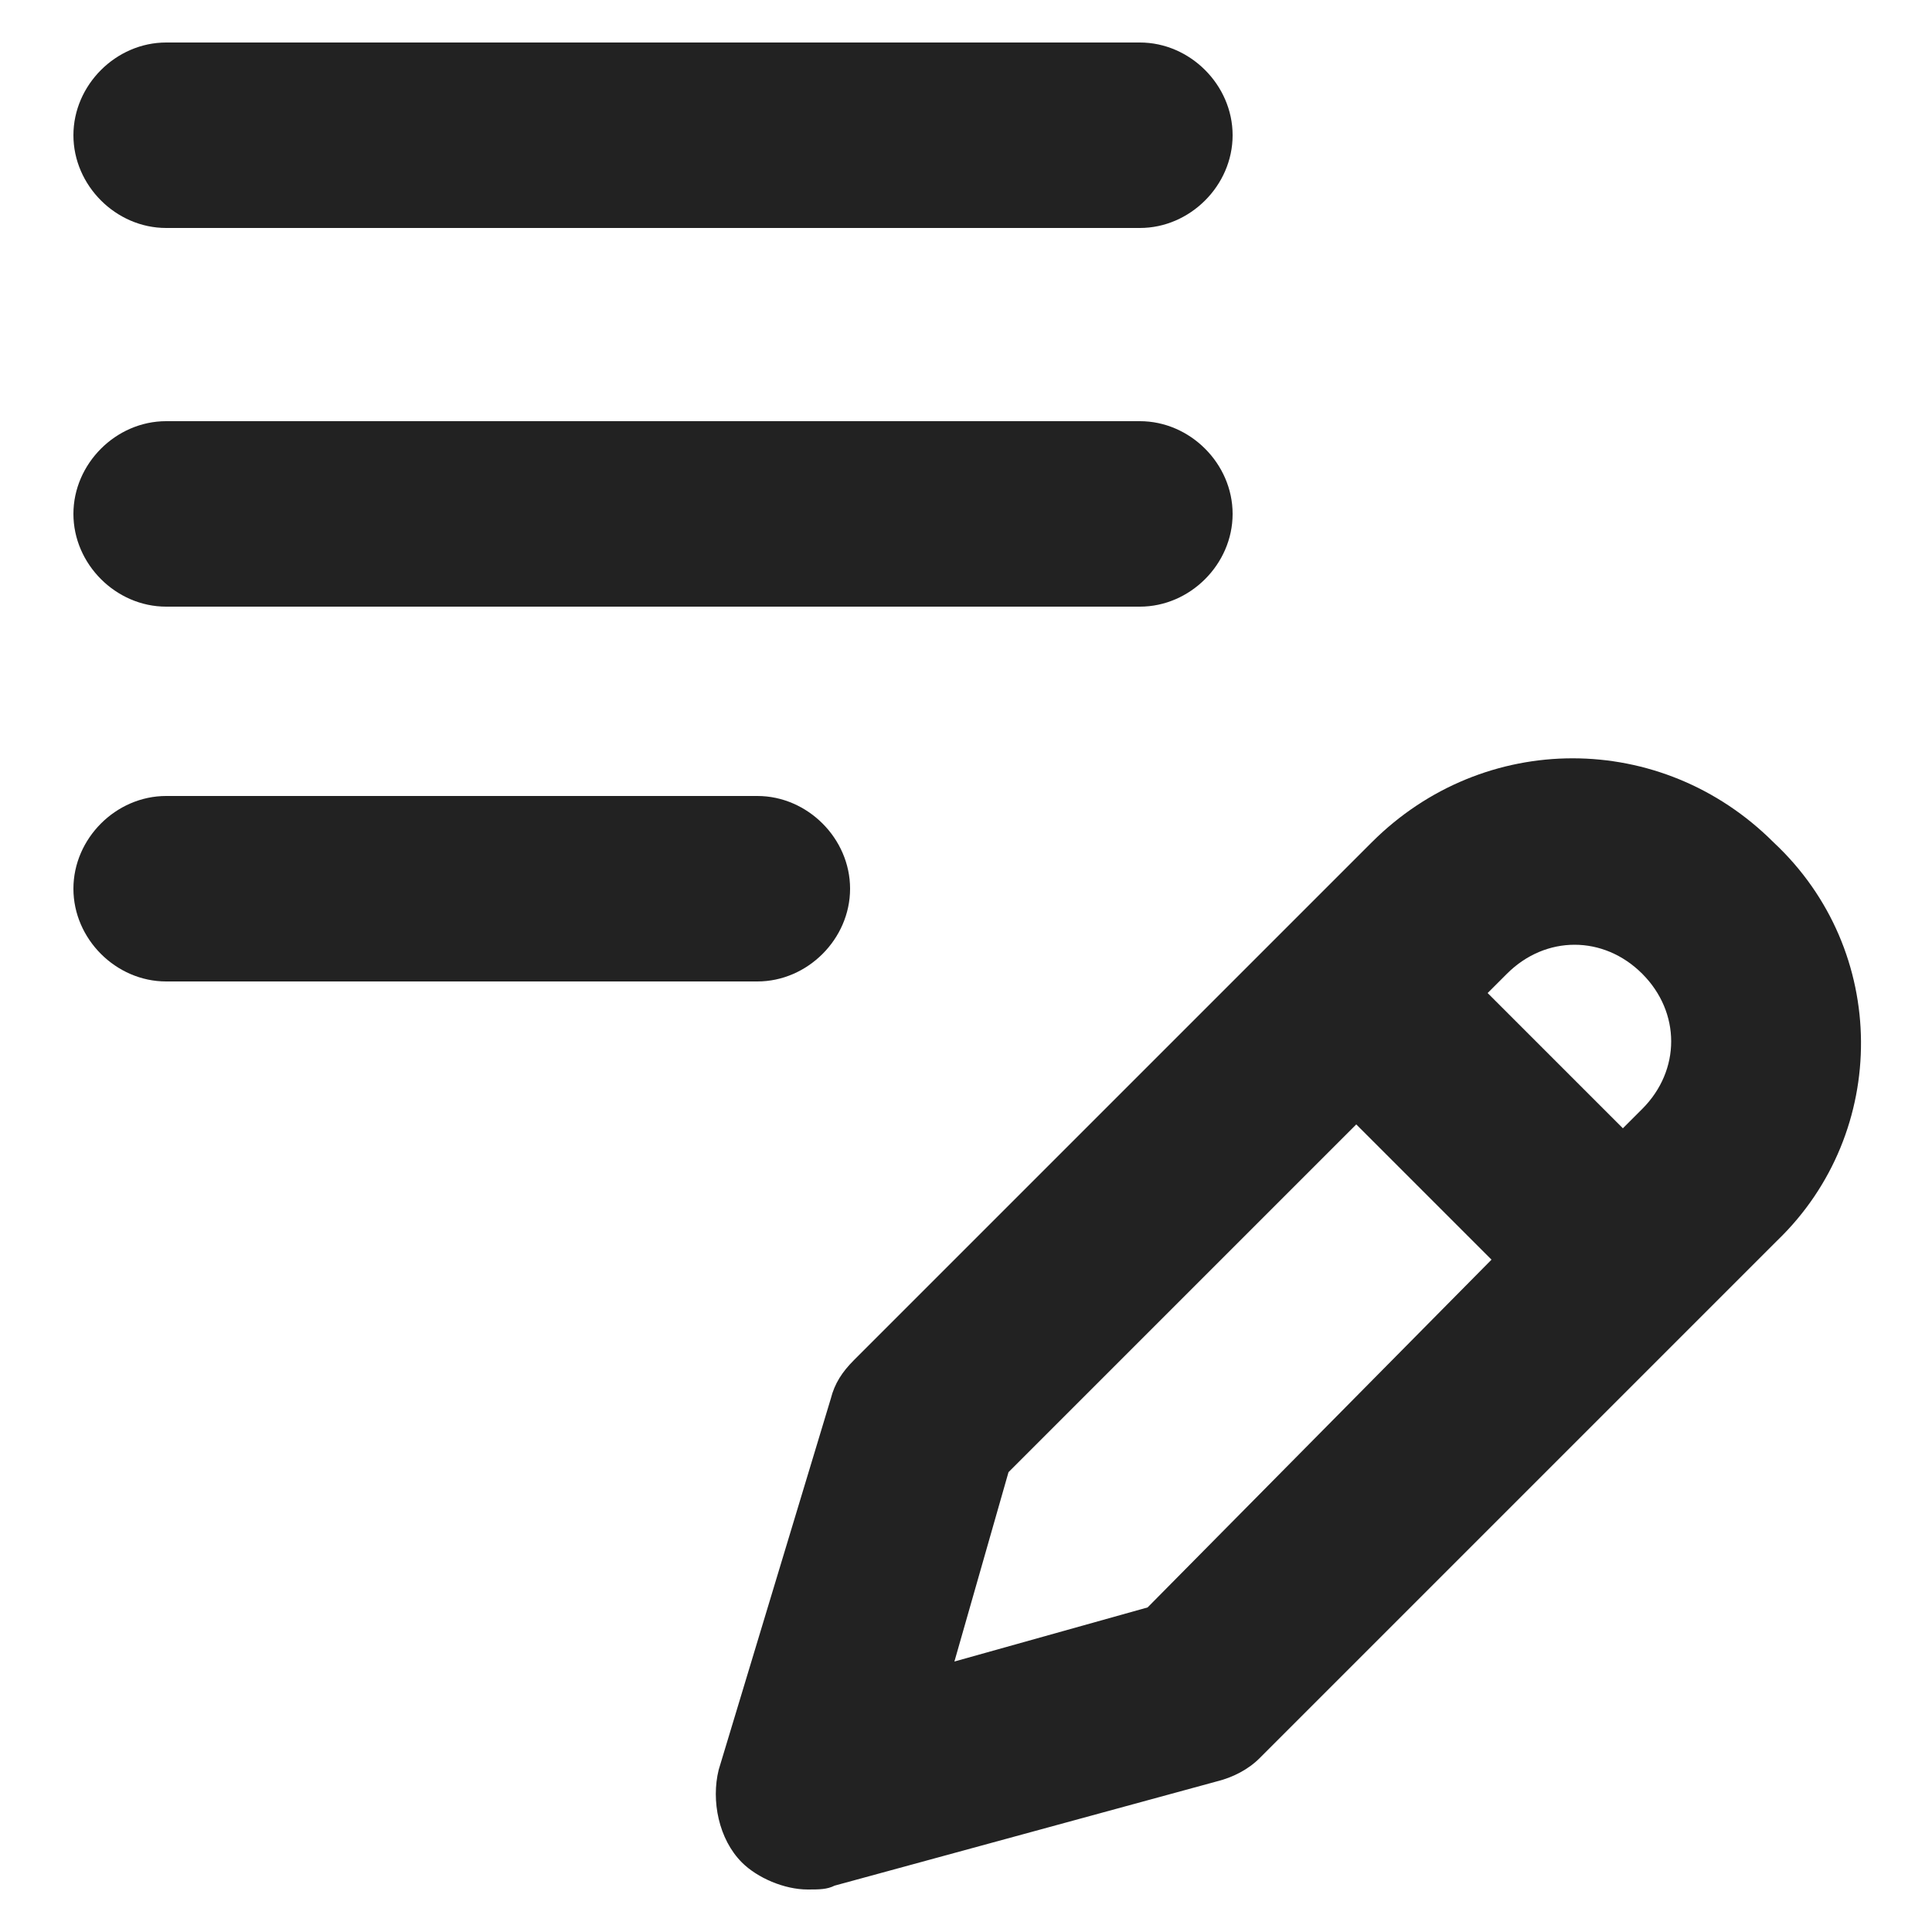 <?xml version="1.0" encoding="utf-8"?>
<!-- Generator: Adobe Illustrator 21.0.0, SVG Export Plug-In . SVG Version: 6.00 Build 0)  -->
<svg version="1.1" id="Layer_1" xmlns="http://www.w3.org/2000/svg" xmlns:xlink="http://www.w3.org/1999/xlink" x="0px" y="0px"
	 viewBox="0 0 50 50" style="enable-background:new 0 0 50 50;" xml:space="preserve">
<style type="text/css">
	.st0{fill:#222222;}
</style>
<path class="st0" d="M42.5,25.2c-1-1-2.5-1-3.5,0l-0.5,0.5l3.5,3.5l0.5-0.5C43.5,27.7,43.5,26.2,42.5,25.2L42.5,25.2z M38.6,32.6
	l-3.5-3.5l-9,9L24.7,43l5-1.4L38.6,32.6L38.6,32.6z M46,32.1L32.6,45.5c-0.3,0.3-0.7,0.5-1.1,0.6l-9.9,2.7c-0.2,0.1-0.4,0.1-0.7,0.1
	c-0.6,0-1.3-0.3-1.7-0.7c-0.6-0.6-0.8-1.6-0.6-2.4l2.9-9.6c0.1-0.4,0.3-0.7,0.6-1l13.4-13.4c2.9-2.9,7.5-2.9,10.4,0
	C48.9,24.6,48.9,29.3,46,32.1L46,32.1z M4.3,20.6c-1.3,0-2.4,1.1-2.4,2.4c0,1.3,1.1,2.4,2.4,2.4h15.3c1.3,0,2.4-1.1,2.4-2.4
	c0-1.3-1.1-2.4-2.4-2.4H4.3L4.3,20.6z M31.9,13.3c0-1.3-1.1-2.4-2.4-2.4H4.3c-1.3,0-2.4,1.1-2.4,2.4c0,1.3,1.1,2.4,2.4,2.4h25.2
	C30.8,15.7,31.9,14.6,31.9,13.3L31.9,13.3z M29.5,1.1H4.3C3,1.1,1.9,2.2,1.9,3.5c0,1.3,1.1,2.4,2.4,2.4h25.2c1.3,0,2.4-1.1,2.4-2.4
	C31.9,2.2,30.8,1.1,29.5,1.1L29.5,1.1z"/>
</svg>
